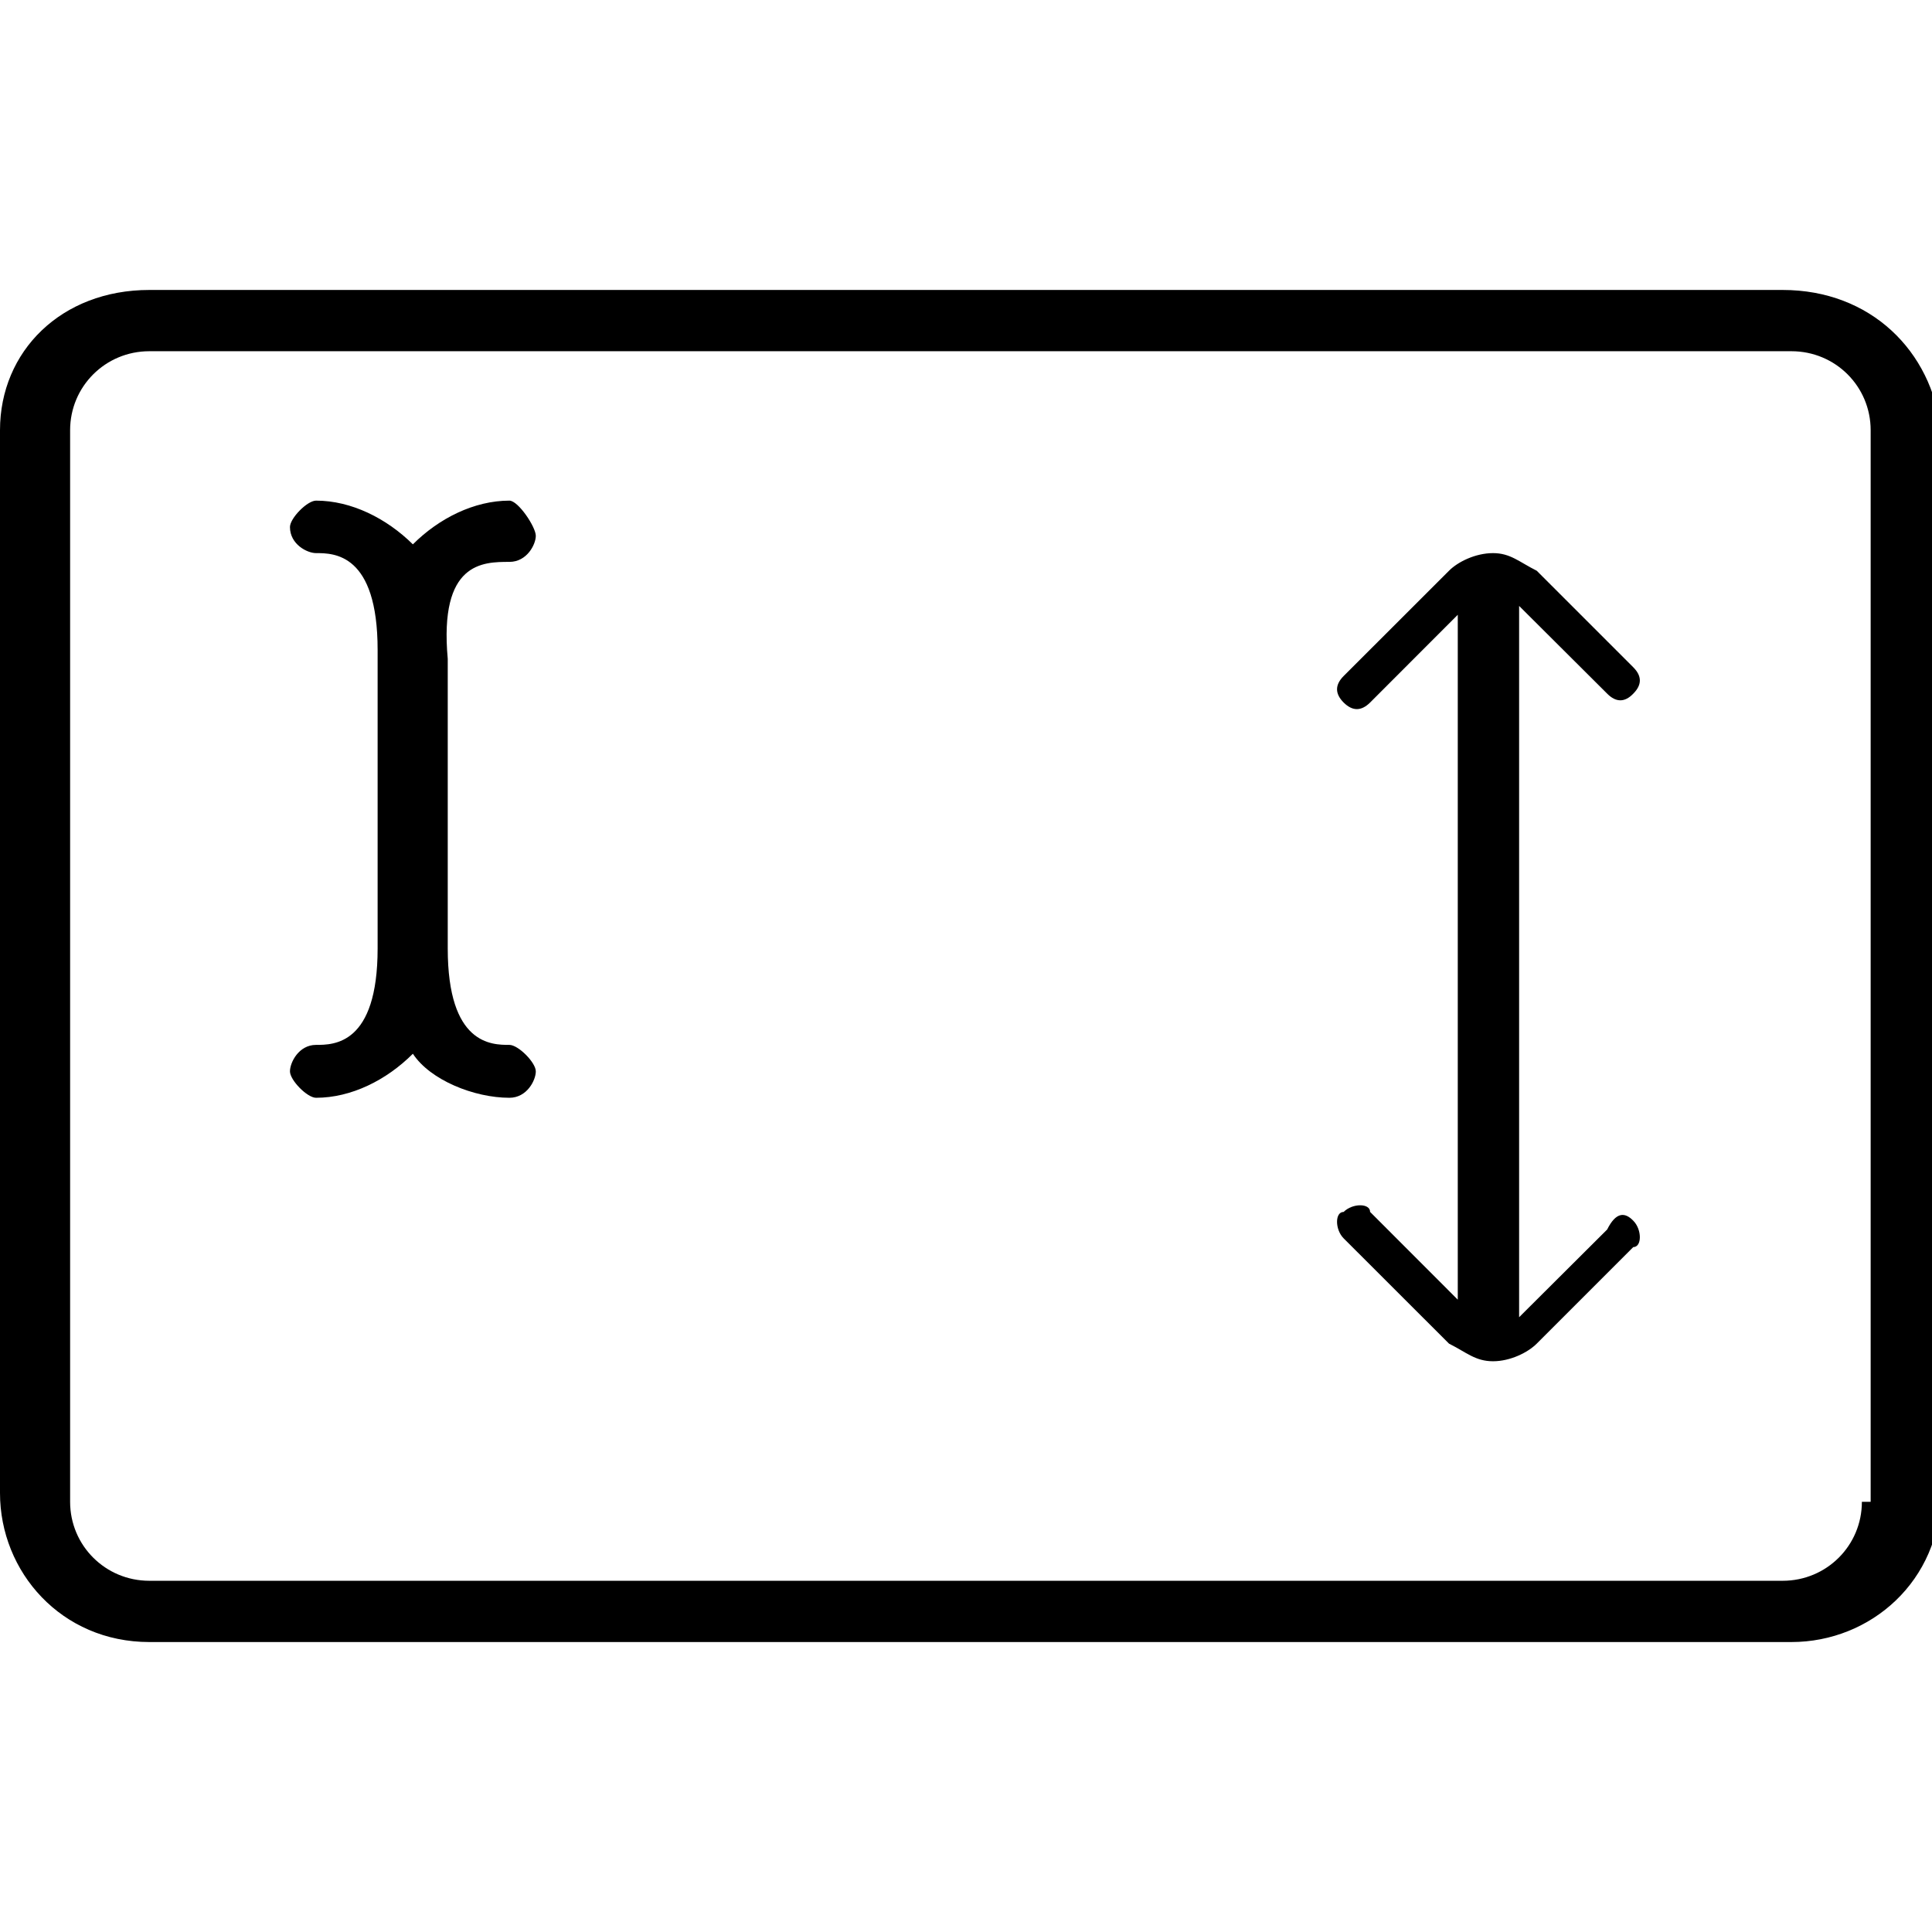 <?xml version="1.0" encoding="UTF-8"?>
<svg xmlns="http://www.w3.org/2000/svg" xmlns:xlink="http://www.w3.org/1999/xlink" width="24pt" height="24pt" viewBox="0 0 24 24" version="1.1">
<g id="surface1">
<path style=" stroke:none;fill-rule:nonzero;fill:rgb(0%,0%,0%);fill-opacity:1;" d="M 6.328 6.98 C 6.547 6.98 6.656 6.762 6.656 6.656 C 6.656 6.547 6.438 6.219 6.328 6.219 C 5.891 6.219 5.453 6.438 5.129 6.762 C 4.801 6.438 4.363 6.219 3.926 6.219 C 3.816 6.219 3.602 6.438 3.602 6.547 C 3.602 6.762 3.816 6.871 3.926 6.871 C 4.145 6.871 4.691 6.871 4.691 8.074 L 4.691 11.781 C 4.691 12.98 4.145 12.98 3.926 12.98 C 3.711 12.98 3.602 13.199 3.602 13.309 C 3.602 13.418 3.816 13.637 3.926 13.637 C 4.363 13.637 4.801 13.418 5.129 13.09 C 5.344 13.418 5.891 13.637 6.328 13.637 C 6.547 13.637 6.656 13.418 6.656 13.309 C 6.656 13.199 6.438 12.98 6.328 12.98 C 6.109 12.98 5.562 12.98 5.562 11.781 L 5.562 8.184 C 5.453 6.98 6 6.98 6.328 6.98 Z M 22.145 3.602 L 1.855 3.602 C 0.762 3.602 0 4.363 0 5.344 L 0 18.547 C 0 19.527 0.762 20.398 1.855 20.398 L 22.254 20.398 C 23.238 20.398 24.109 19.637 24.109 18.547 L 24.109 5.344 C 24 4.363 23.238 3.602 22.145 3.602 Z M 23.129 18.656 C 23.129 19.199 22.691 19.637 22.145 19.637 L 1.855 19.637 C 1.309 19.637 0.871 19.199 0.871 18.656 L 0.871 5.344 C 0.871 4.801 1.309 4.363 1.855 4.363 L 22.254 4.363 C 22.801 4.363 23.238 4.801 23.238 5.344 L 23.238 18.656 Z M 20.289 15.164 C 20.398 15.273 20.398 15.492 20.289 15.492 L 19.09 16.691 C 18.98 16.801 18.762 16.91 18.547 16.91 C 18.328 16.91 18.219 16.801 18 16.691 L 16.691 15.383 C 16.582 15.273 16.582 15.055 16.691 15.055 C 16.801 14.945 17.02 14.945 17.02 15.055 L 18.109 16.145 L 18.109 7.637 L 17.02 8.727 C 16.91 8.836 16.801 8.836 16.691 8.727 C 16.582 8.617 16.582 8.508 16.691 8.398 L 18 7.09 C 18.109 6.98 18.328 6.871 18.547 6.871 C 18.762 6.871 18.871 6.98 19.09 7.09 L 20.289 8.289 C 20.398 8.398 20.398 8.508 20.289 8.617 C 20.184 8.727 20.074 8.727 19.965 8.617 L 18.871 7.527 L 18.871 16.363 L 19.965 15.273 C 20.074 15.055 20.184 15.055 20.289 15.164 Z M 20.289 15.164 "/>
</g>
</svg>
